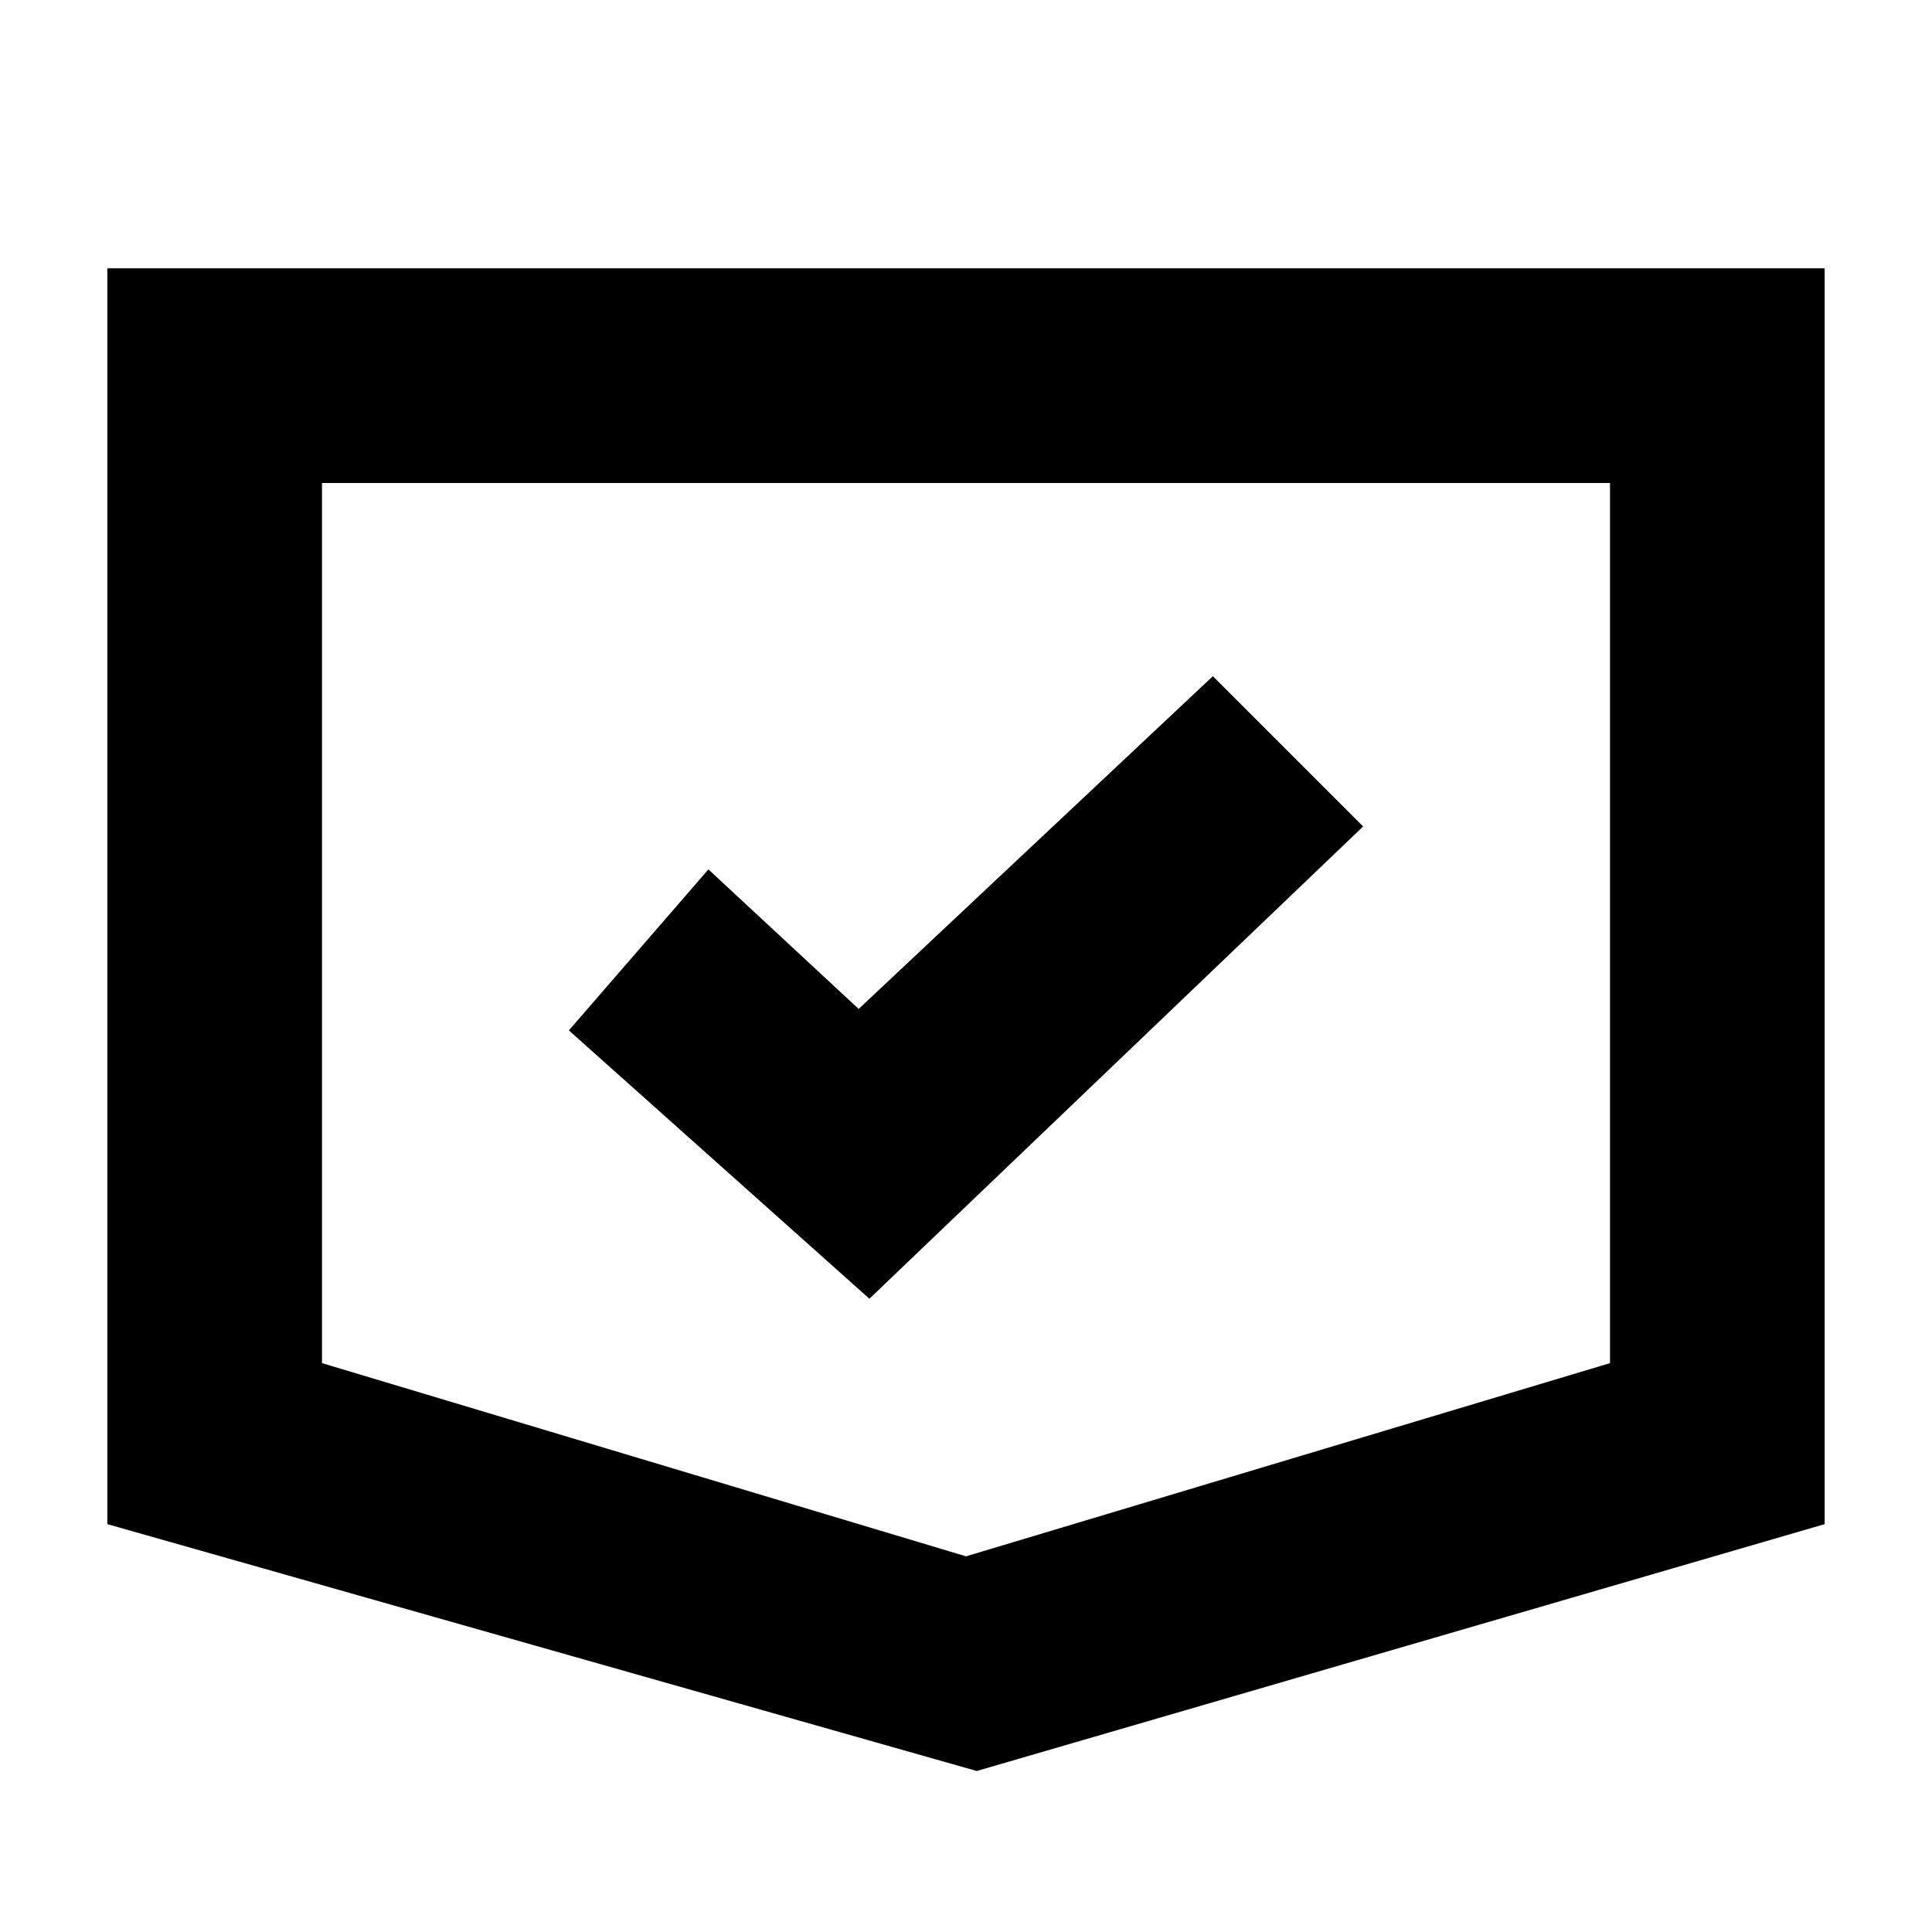 <?xml version="1.0" standalone="no"?>
<!DOCTYPE svg PUBLIC "-//W3C//DTD SVG 1.1//EN" "http://www.w3.org/Graphics/SVG/1.1/DTD/svg11.dtd">
<svg class="icon" style="width: 1em;height: 1em;vertical-align: middle;fill: currentColor;overflow: hidden;" viewBox="0 0 1024 1024" version="1.1" xmlns="http://www.w3.org/2000/svg"><path d="M967.111 142.222v665.6L517.69 938.667l-460.8-130.845v-665.6H967.11zM853.333 256H170.667v466.489L512 824.889l341.333-102.4V256zM642.844 358.4l79.645 79.644L460.8 688.356 301.511 546.133l73.956-85.333 79.644 73.956L642.844 358.4z" /></svg>
